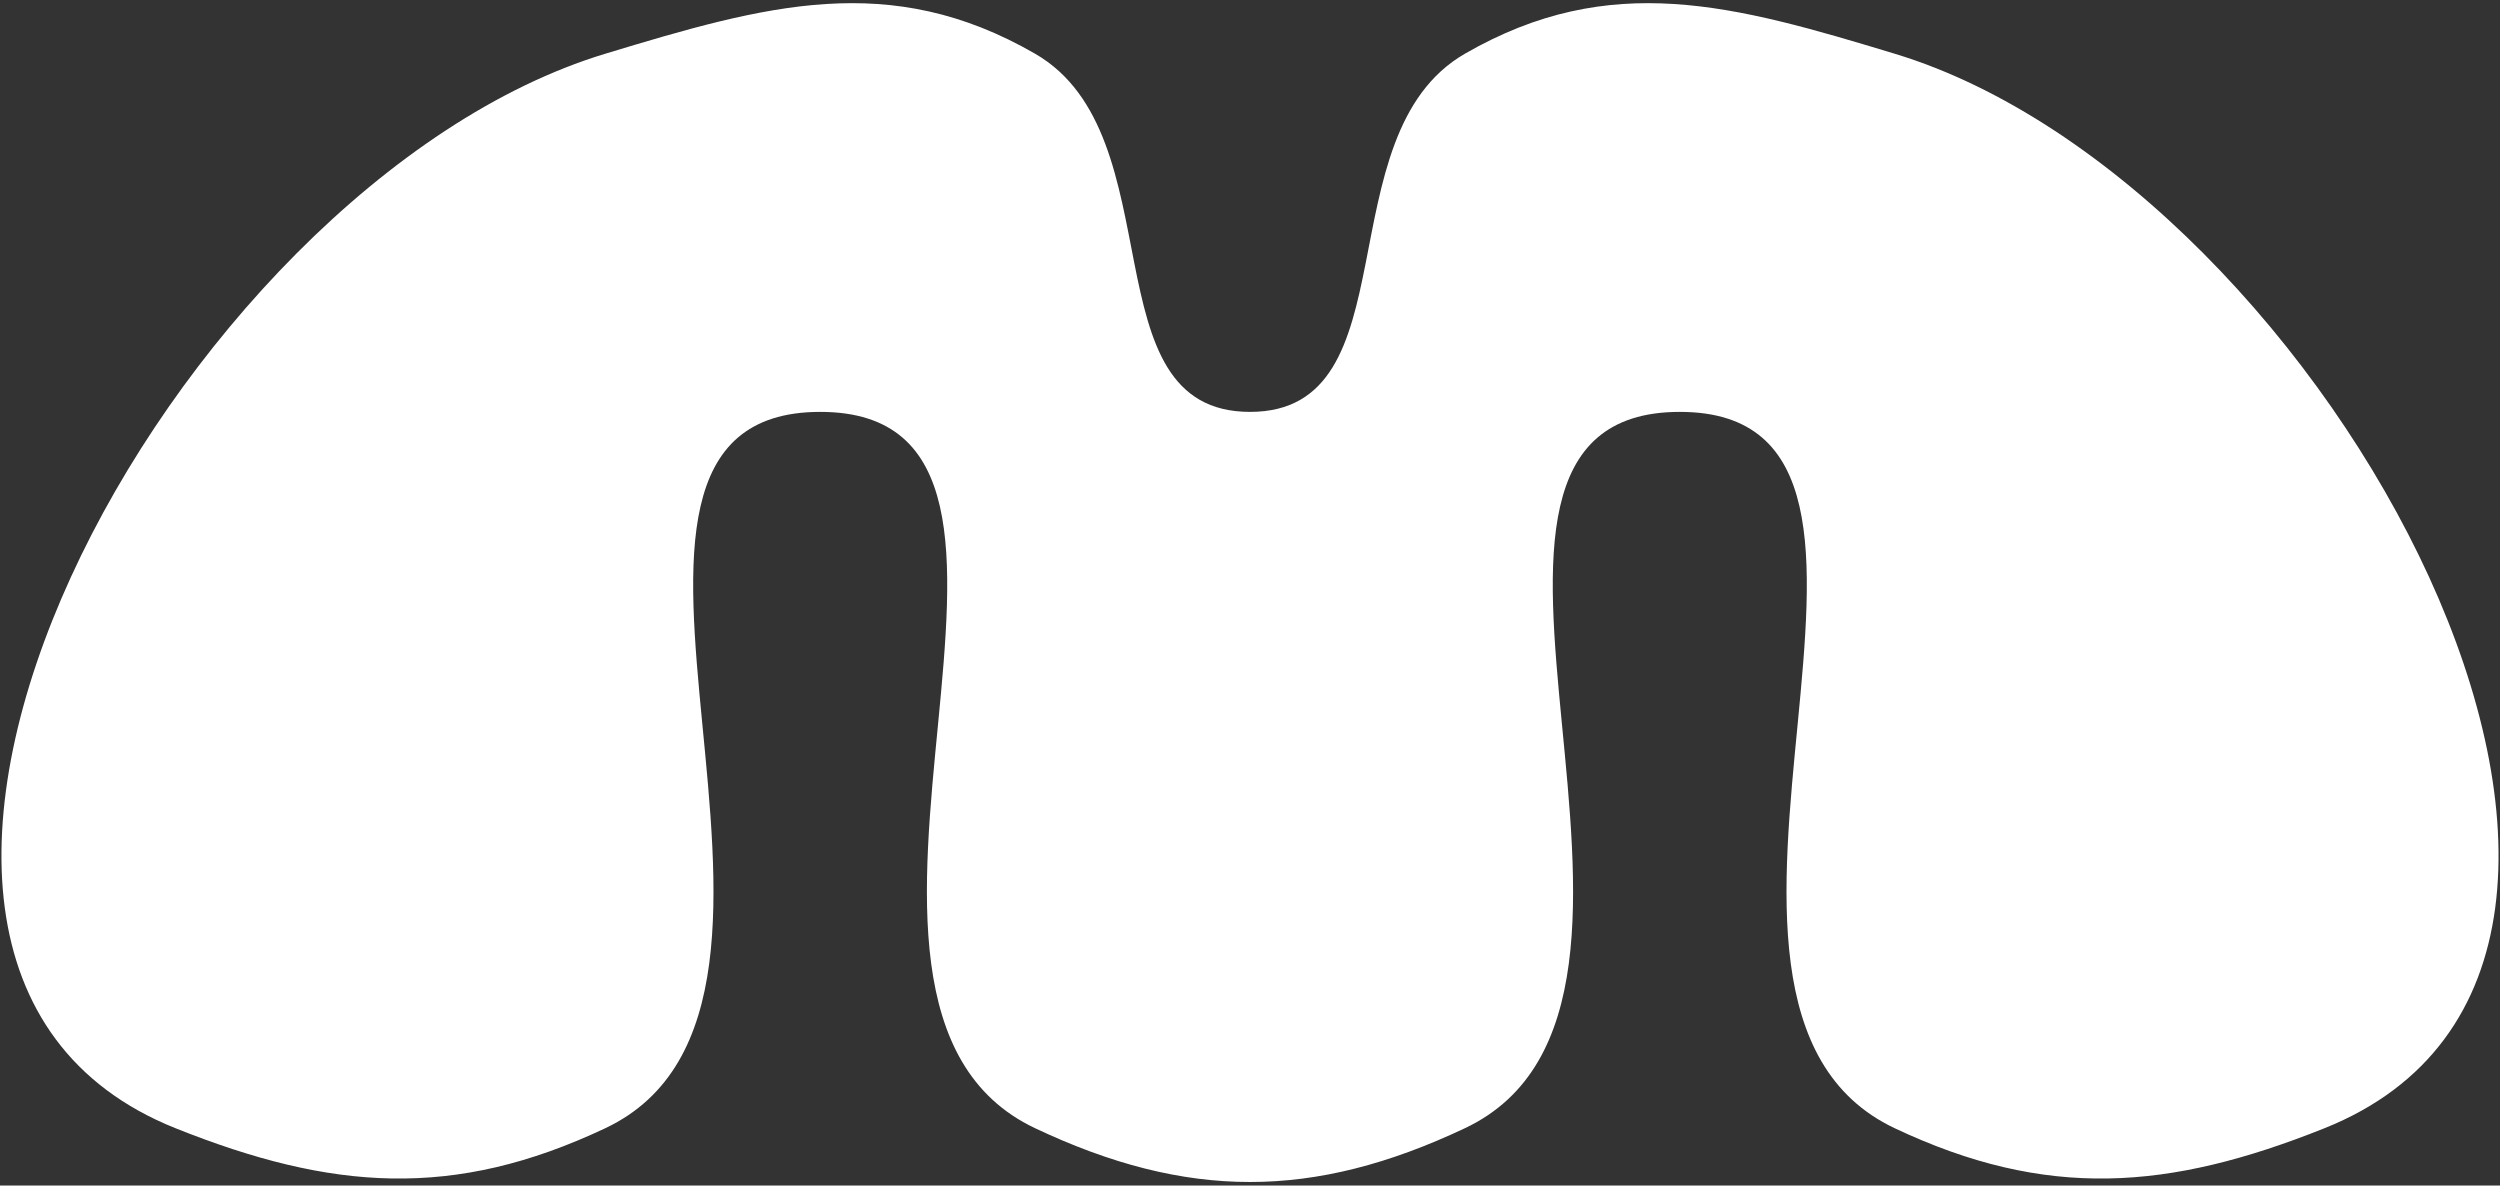 <svg width="698" height="331" viewBox="0 0 698 331" fill="none" xmlns="http://www.w3.org/2000/svg">
<rect x="0" y="0" width="698" height="331" fill="#333333" stroke="none"/>
<path d="M49 315C-68.157 268.137 48.24 51.594 169 15C213.849 1.409 248.408 -8.418 289 15C328.448 37.759 303.457 115 349 115C394.543 115 369.552 37.759 409 15C449.592 -8.418 484.151 1.409 529 15C649.76 51.594 766.157 268.137 649 315C605.489 332.404 571.372 335.018 529 315C455.27 280.167 550.544 115 469 115C387.456 115 482.73 280.167 409 315C366.628 335.018 331.372 335.018 289 315C215.27 280.167 310.544 115 229 115C147.456 115 242.73 280.167 169 315C126.628 335.018 92.511 332.404 49 315Z" fill="white"/>
</svg>
